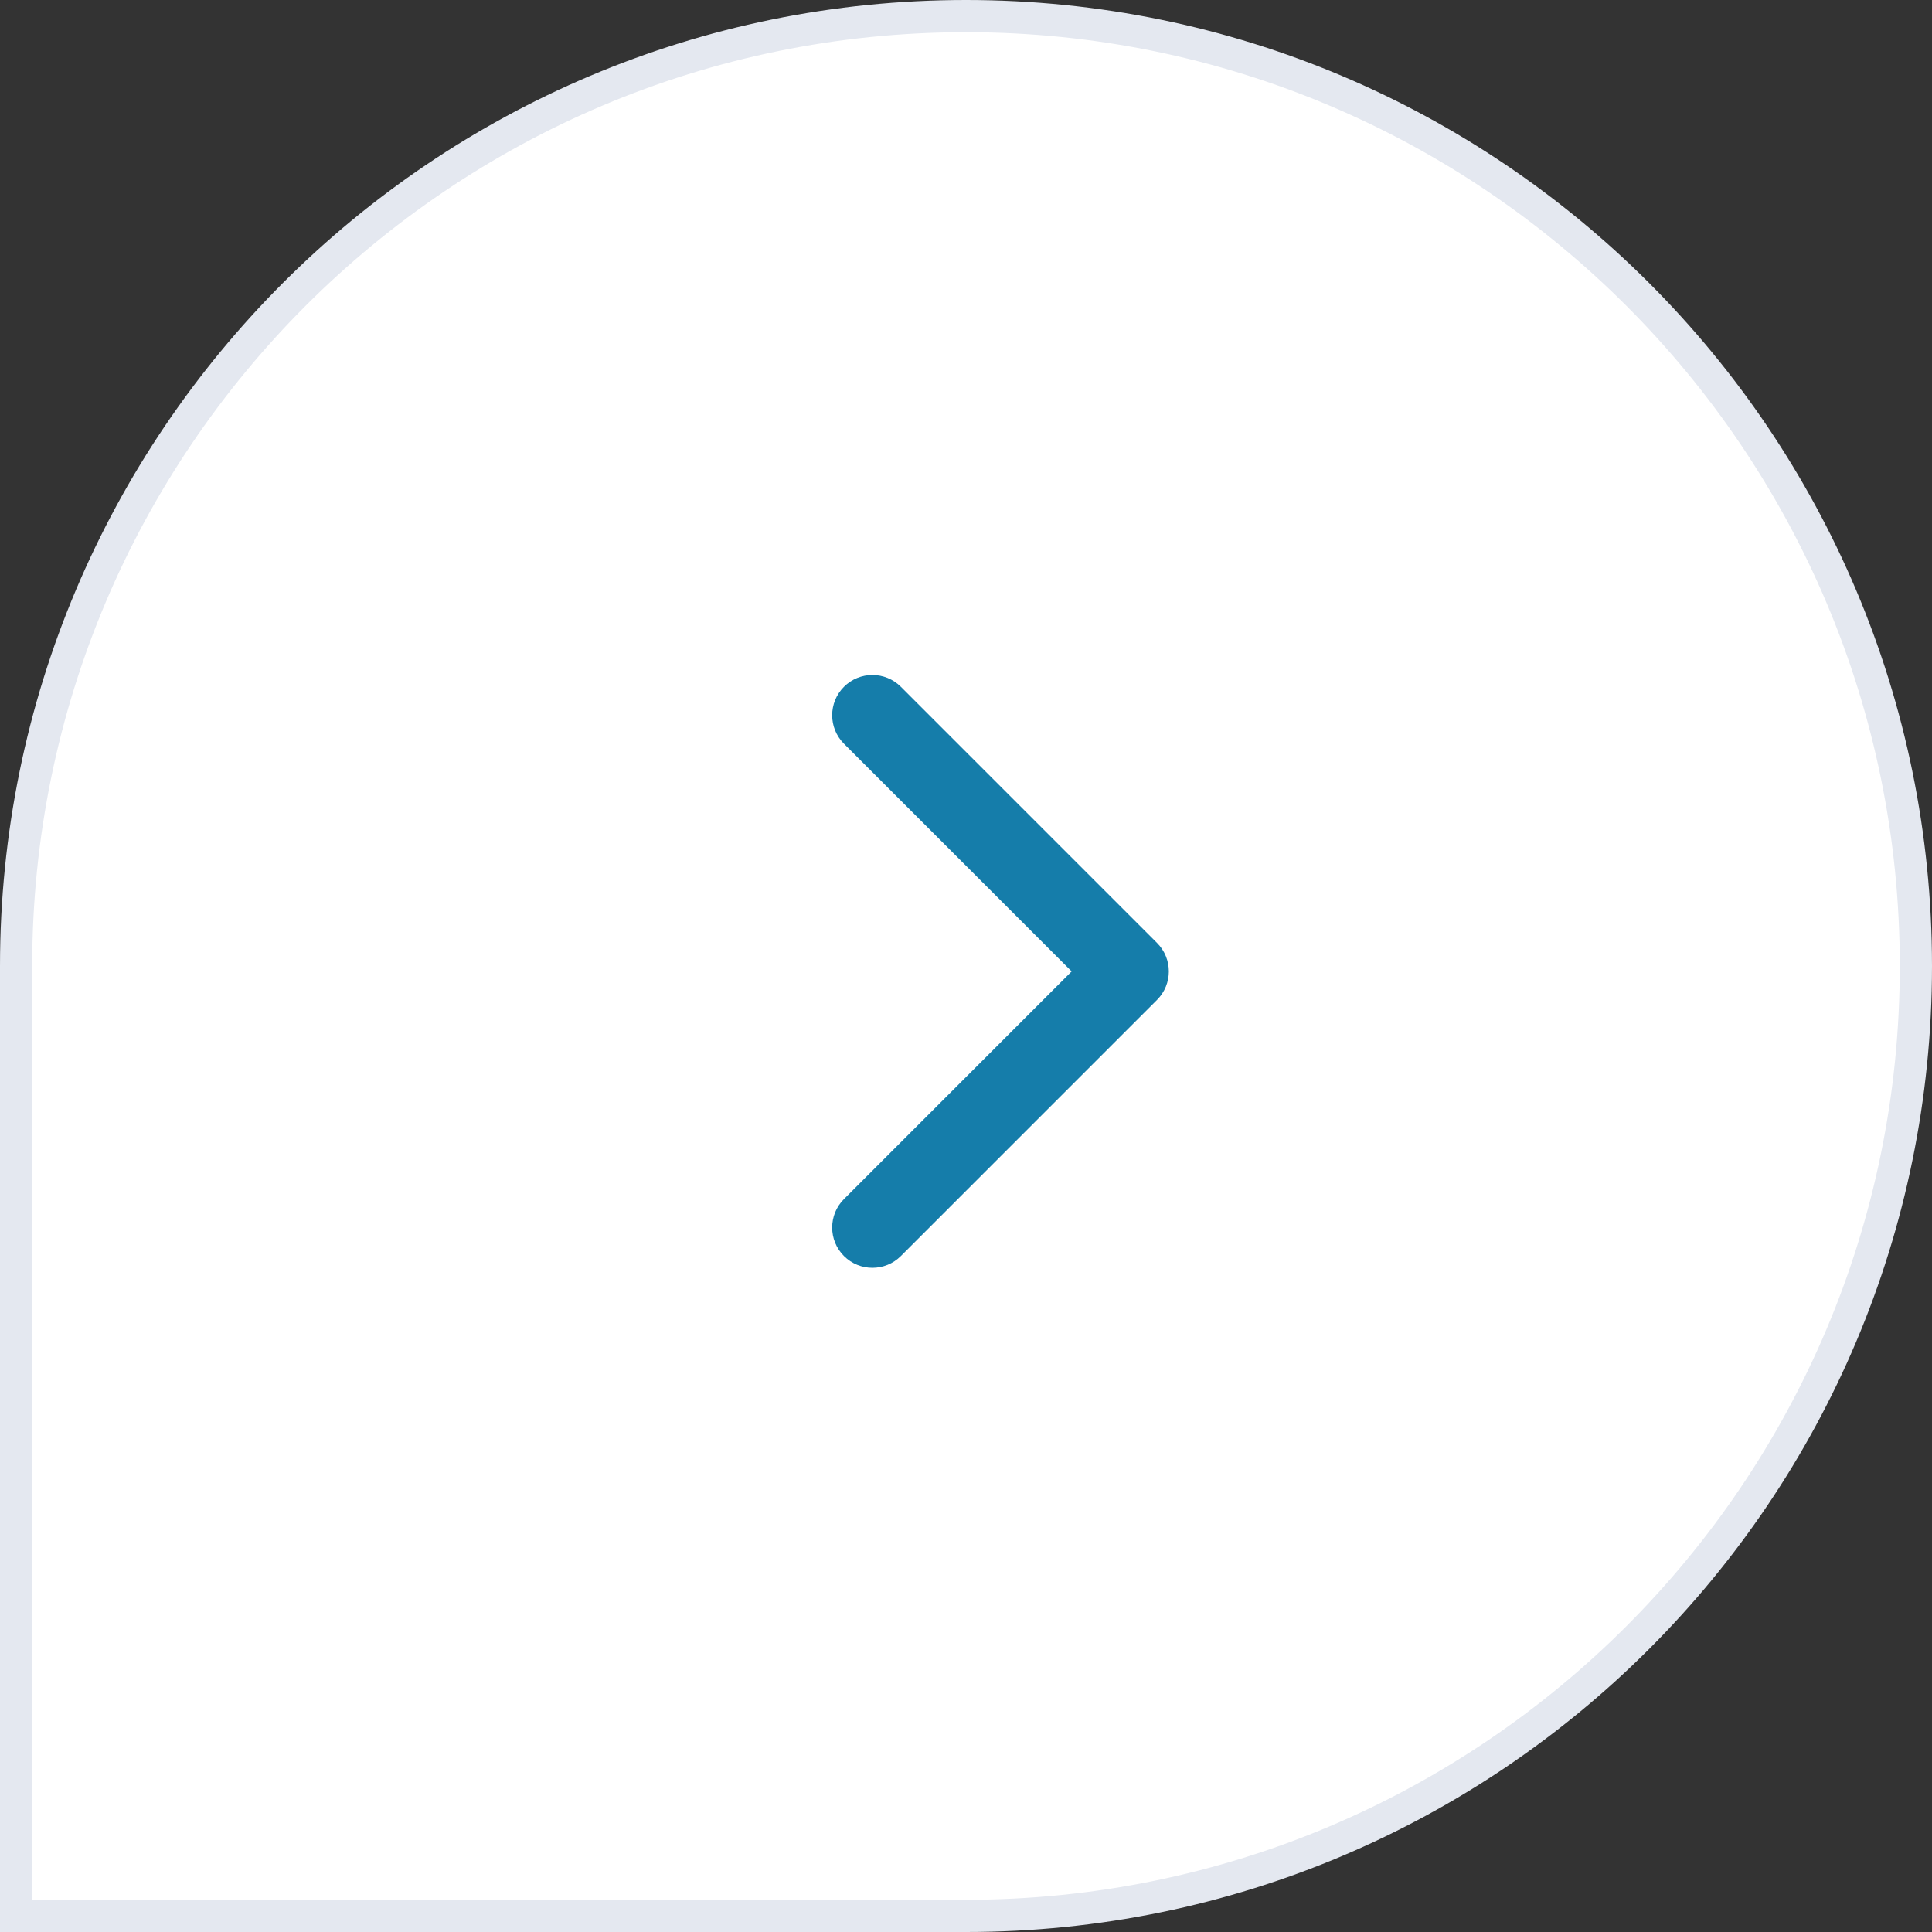 <svg width="60" height="60" viewBox="0 0 60 60" fill="none" xmlns="http://www.w3.org/2000/svg">
    <rect x="0" y="0" width="60" height="60" fill="#333333" stroke="none"/>
    <path
        d="M0.5 30C0.5 13.708 13.708 0.5 30 0.5C46.292 0.5 59.5 13.708 59.5 30C59.5 46.292 46.292 59.5 30 59.5H0.5V30Z"
        fill="white" stroke="#E4E8F0" />
    <path
        d="M35.933 31.052C36.421 30.564 36.421 29.772 35.933 29.284L27.978 21.329C27.489 20.841 26.698 20.841 26.21 21.329C25.722 21.817 25.722 22.609 26.21 23.097L33.281 30.168L26.21 37.239C25.722 37.727 25.722 38.519 26.21 39.007C26.698 39.495 27.489 39.495 27.978 39.007L35.933 31.052Z"
        fill="#157DAA" />
</svg>
